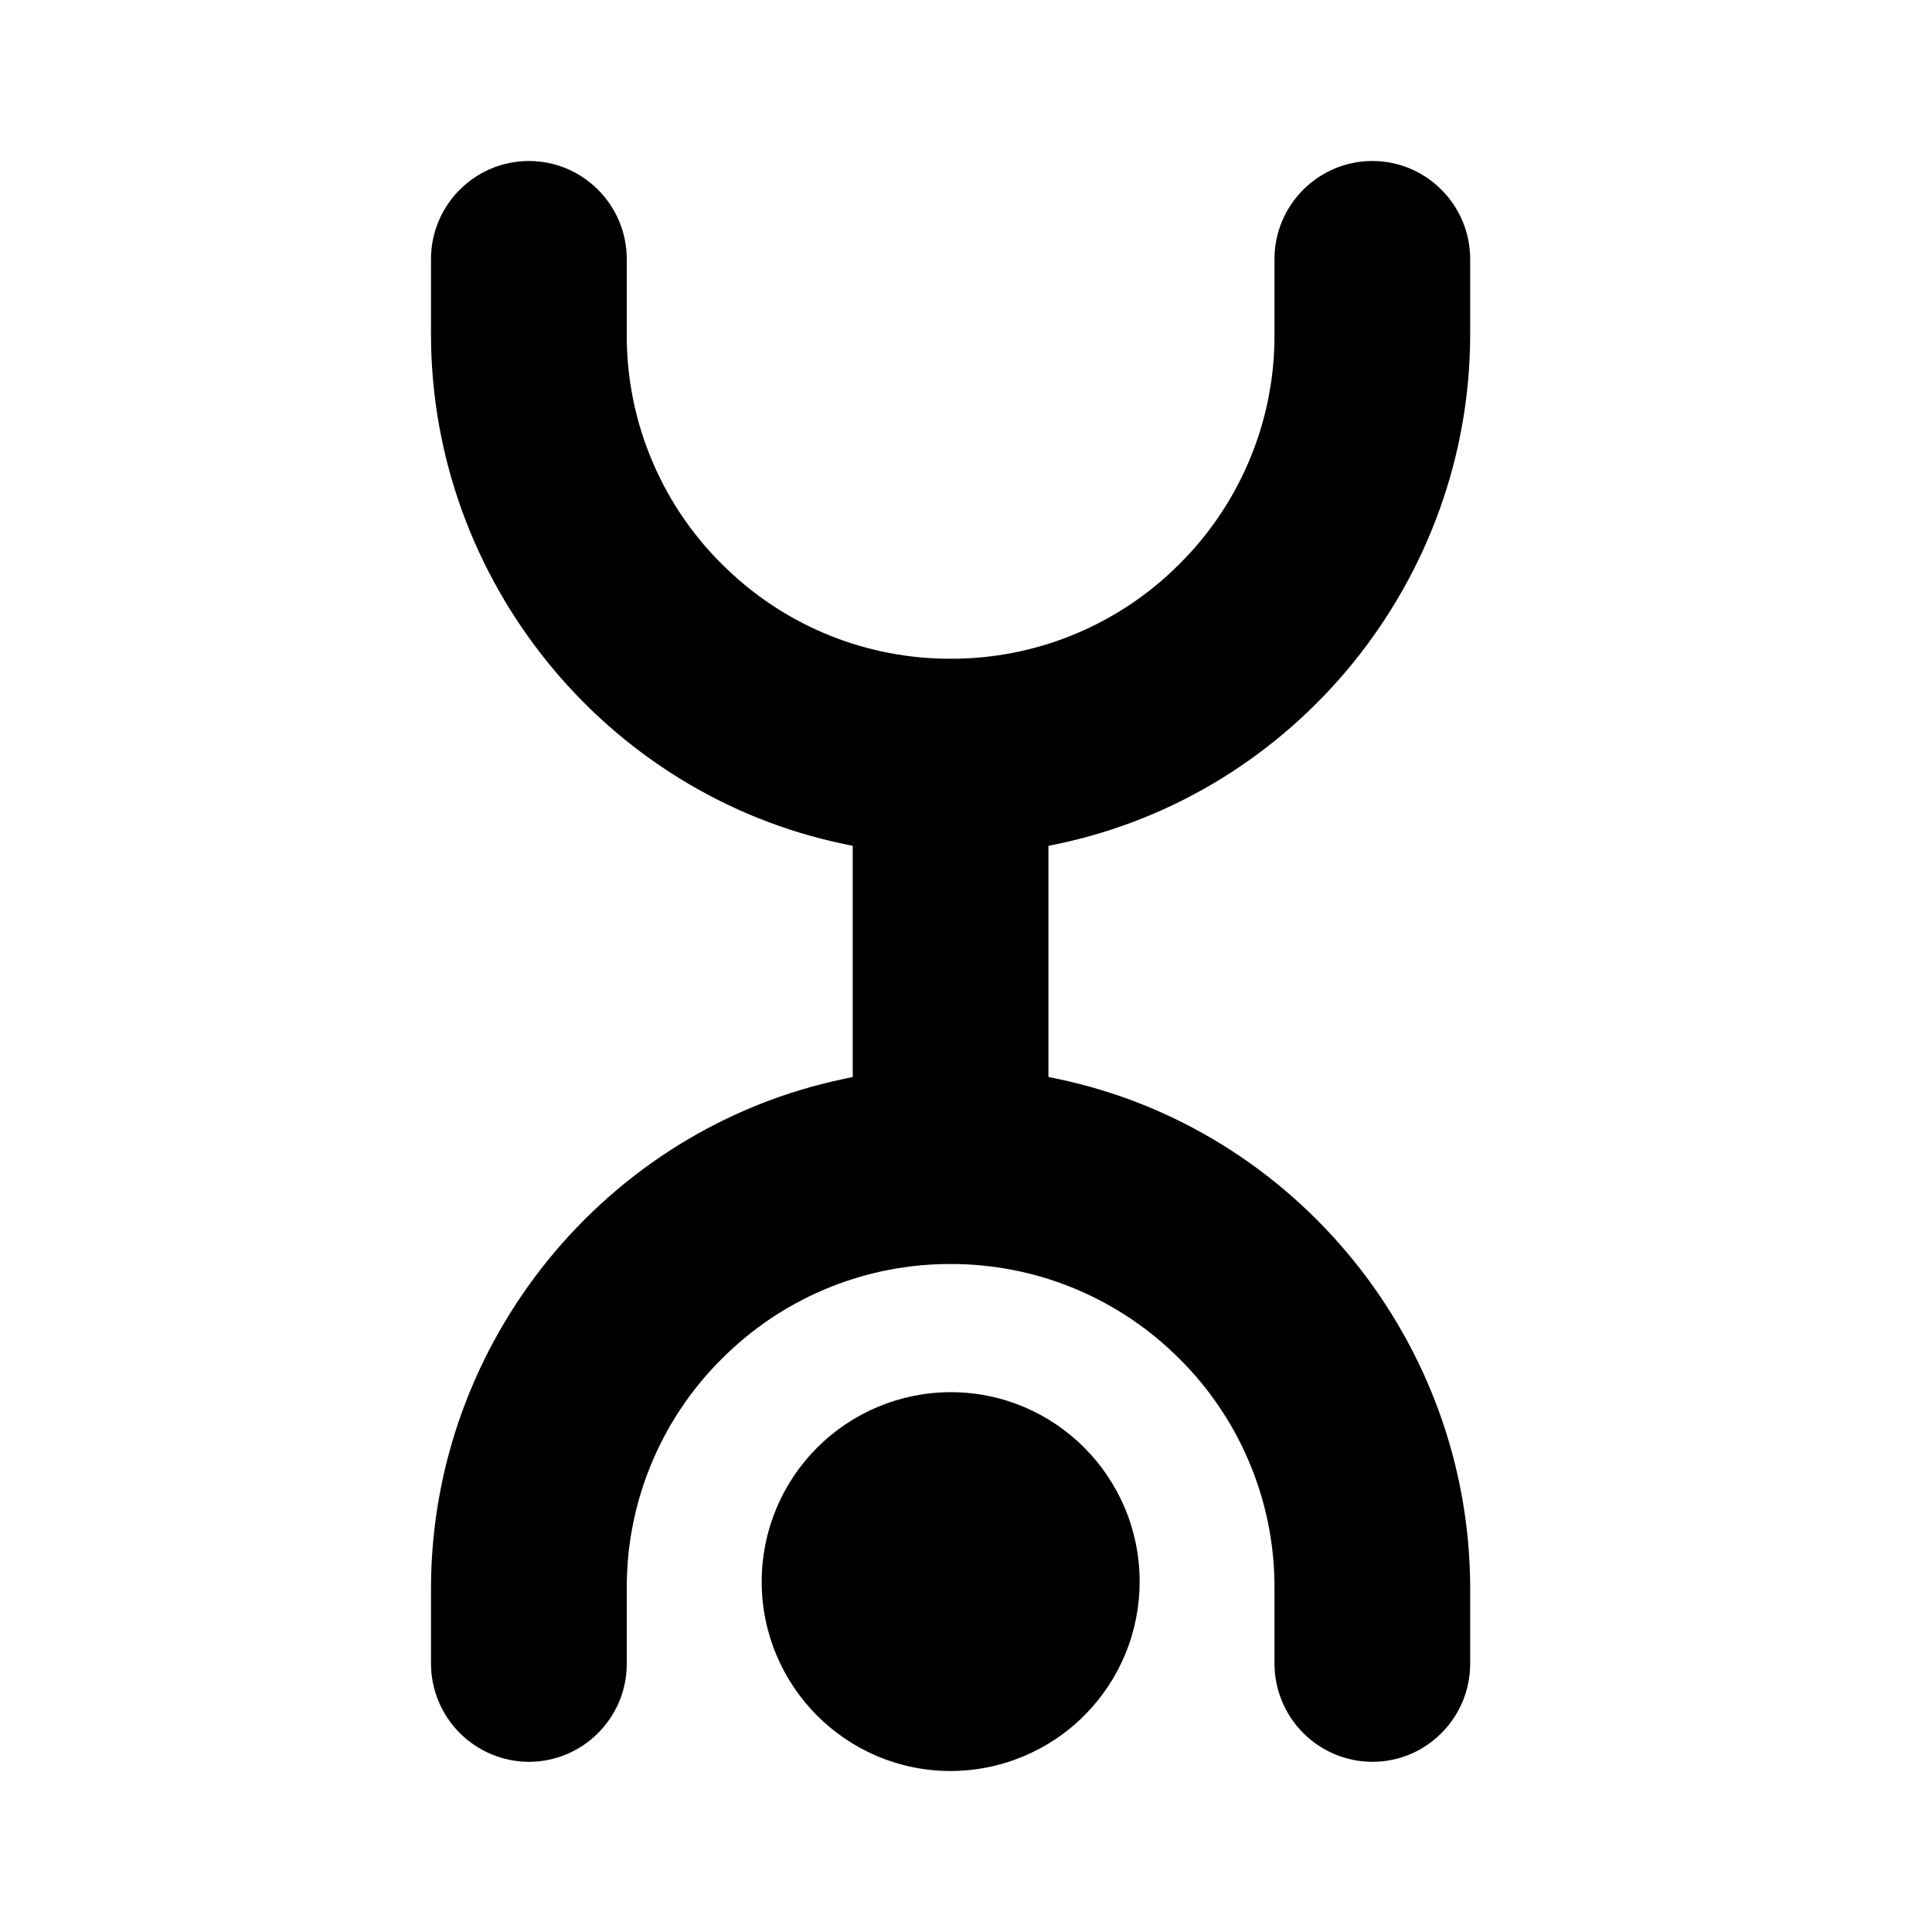 <svg xmlns="http://www.w3.org/2000/svg" width="24" height="24" viewBox="0 0 24 24" fill="none"><rect width="24" height="24" fill="none"/>
<path fill-rule="evenodd" clip-rule="evenodd" d="M13.128 10.486L13.024 10.507V13.379L13.128 13.4C16.103 14.019 18.263 16.683 18.263 19.733V20.667C18.263 21.339 17.719 21.886 17.048 21.886C16.725 21.885 16.416 21.756 16.189 21.528C15.961 21.299 15.833 20.99 15.832 20.668V19.734C15.835 19.187 15.725 18.645 15.509 18.142C15.294 17.639 14.978 17.186 14.58 16.81C13.834 16.097 12.841 15.7 11.809 15.702C10.777 15.7 9.784 16.096 9.038 16.81C8.64 17.186 8.324 17.639 8.109 18.142C7.893 18.645 7.783 19.187 7.786 19.734V20.668C7.786 21.339 7.241 21.886 6.57 21.886C6.248 21.885 5.939 21.756 5.711 21.528C5.483 21.299 5.355 20.99 5.354 20.668V19.734C5.354 16.683 7.514 14.019 10.49 13.401L10.593 13.379V10.507L10.49 10.486C7.514 9.867 5.354 7.202 5.354 4.152V3.219C5.354 2.547 5.899 2 6.57 2C7.24 2 7.786 2.547 7.786 3.219V4.152C7.783 4.699 7.893 5.241 8.109 5.744C8.324 6.247 8.64 6.7 9.038 7.076C9.784 7.789 10.777 8.186 11.809 8.183C12.841 8.186 13.834 7.789 14.58 7.076C14.977 6.7 15.294 6.246 15.509 5.744C15.725 5.241 15.835 4.699 15.832 4.152V3.219C15.832 2.547 16.377 2 17.048 2C17.718 2 18.263 2.547 18.263 3.219V4.152C18.263 7.202 16.103 9.866 13.128 10.486ZM11.809 22C12.117 22 12.423 21.939 12.708 21.82C12.993 21.702 13.252 21.529 13.47 21.31C13.688 21.092 13.861 20.832 13.979 20.547C14.097 20.262 14.157 19.956 14.157 19.648C14.157 18.348 13.107 17.294 11.809 17.294C11.186 17.295 10.589 17.544 10.149 17.985C9.709 18.426 9.462 19.024 9.462 19.647C9.462 20.947 10.513 22 11.809 22Z" fill="#000000"/>
</svg>
